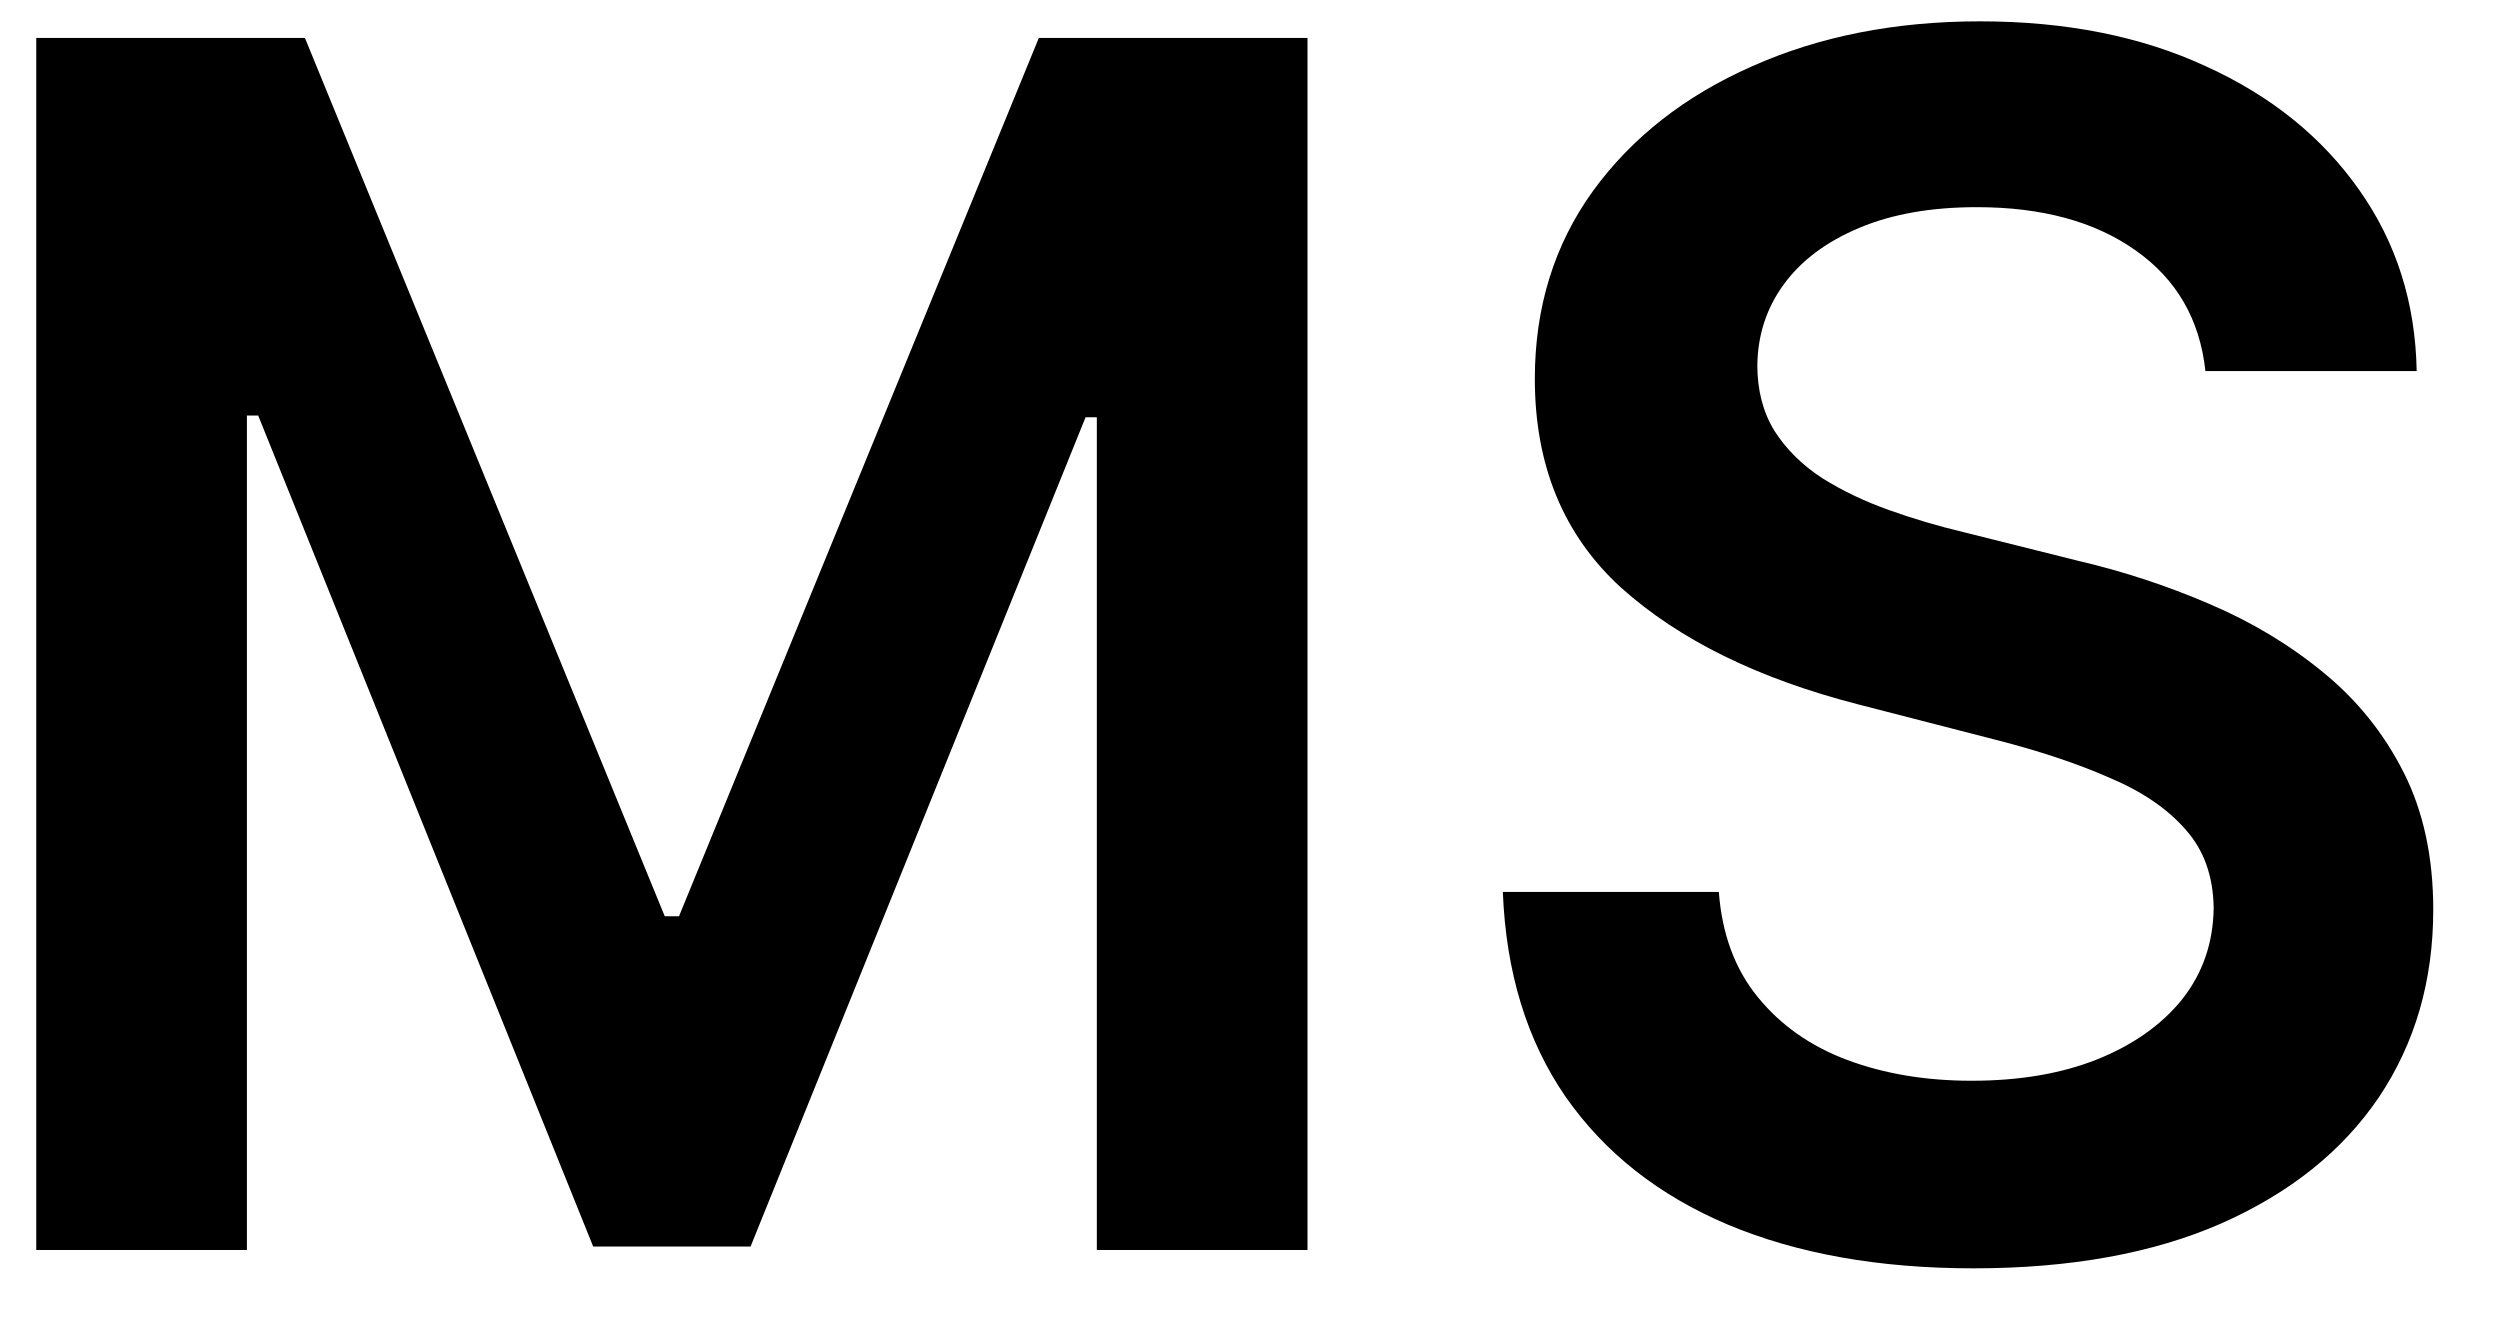 <svg width="30" height="16" viewBox="0 0 30 16" fill="none" xmlns="http://www.w3.org/2000/svg">
<path d="M0.435 0.455H3.659L7.977 10.995H8.148L12.466 0.455H15.69V15H13.162V5.007H13.027L9.007 14.958H7.118L3.098 4.986H2.963V15H0.435V0.455ZM26.465 4.453C26.398 3.833 26.119 3.35 25.626 3.004C25.139 2.659 24.504 2.486 23.723 2.486C23.174 2.486 22.703 2.569 22.31 2.735C21.917 2.9 21.616 3.125 21.408 3.409C21.199 3.693 21.093 4.018 21.088 4.382C21.088 4.685 21.157 4.948 21.294 5.171C21.436 5.393 21.628 5.583 21.869 5.739C22.111 5.89 22.378 6.018 22.672 6.122C22.965 6.227 23.261 6.314 23.56 6.385L24.923 6.726C25.473 6.854 26 7.027 26.507 7.245C27.018 7.462 27.475 7.737 27.878 8.068C28.285 8.4 28.607 8.8 28.844 9.269C29.081 9.737 29.199 10.287 29.199 10.916C29.199 11.769 28.981 12.519 28.546 13.168C28.11 13.812 27.48 14.316 26.656 14.681C25.837 15.04 24.845 15.22 23.68 15.22C22.549 15.22 21.566 15.045 20.733 14.695C19.904 14.344 19.256 13.833 18.787 13.161C18.323 12.488 18.072 11.669 18.034 10.703H20.626C20.664 11.21 20.82 11.631 21.095 11.967C21.37 12.304 21.727 12.555 22.168 12.72C22.613 12.886 23.11 12.969 23.659 12.969C24.232 12.969 24.734 12.884 25.165 12.713C25.6 12.538 25.941 12.297 26.188 11.989C26.434 11.676 26.559 11.312 26.564 10.895C26.559 10.516 26.448 10.204 26.23 9.958C26.012 9.707 25.707 9.498 25.314 9.333C24.926 9.162 24.471 9.011 23.95 8.878L22.296 8.452C21.098 8.144 20.151 7.678 19.454 7.053C18.763 6.423 18.418 5.587 18.418 4.546C18.418 3.689 18.65 2.938 19.114 2.294C19.582 1.65 20.219 1.151 21.024 0.796C21.829 0.436 22.741 0.256 23.759 0.256C24.791 0.256 25.695 0.436 26.472 0.796C27.253 1.151 27.866 1.646 28.311 2.28C28.756 2.91 28.986 3.634 29 4.453H26.465Z" fill="black"/>
</svg>
